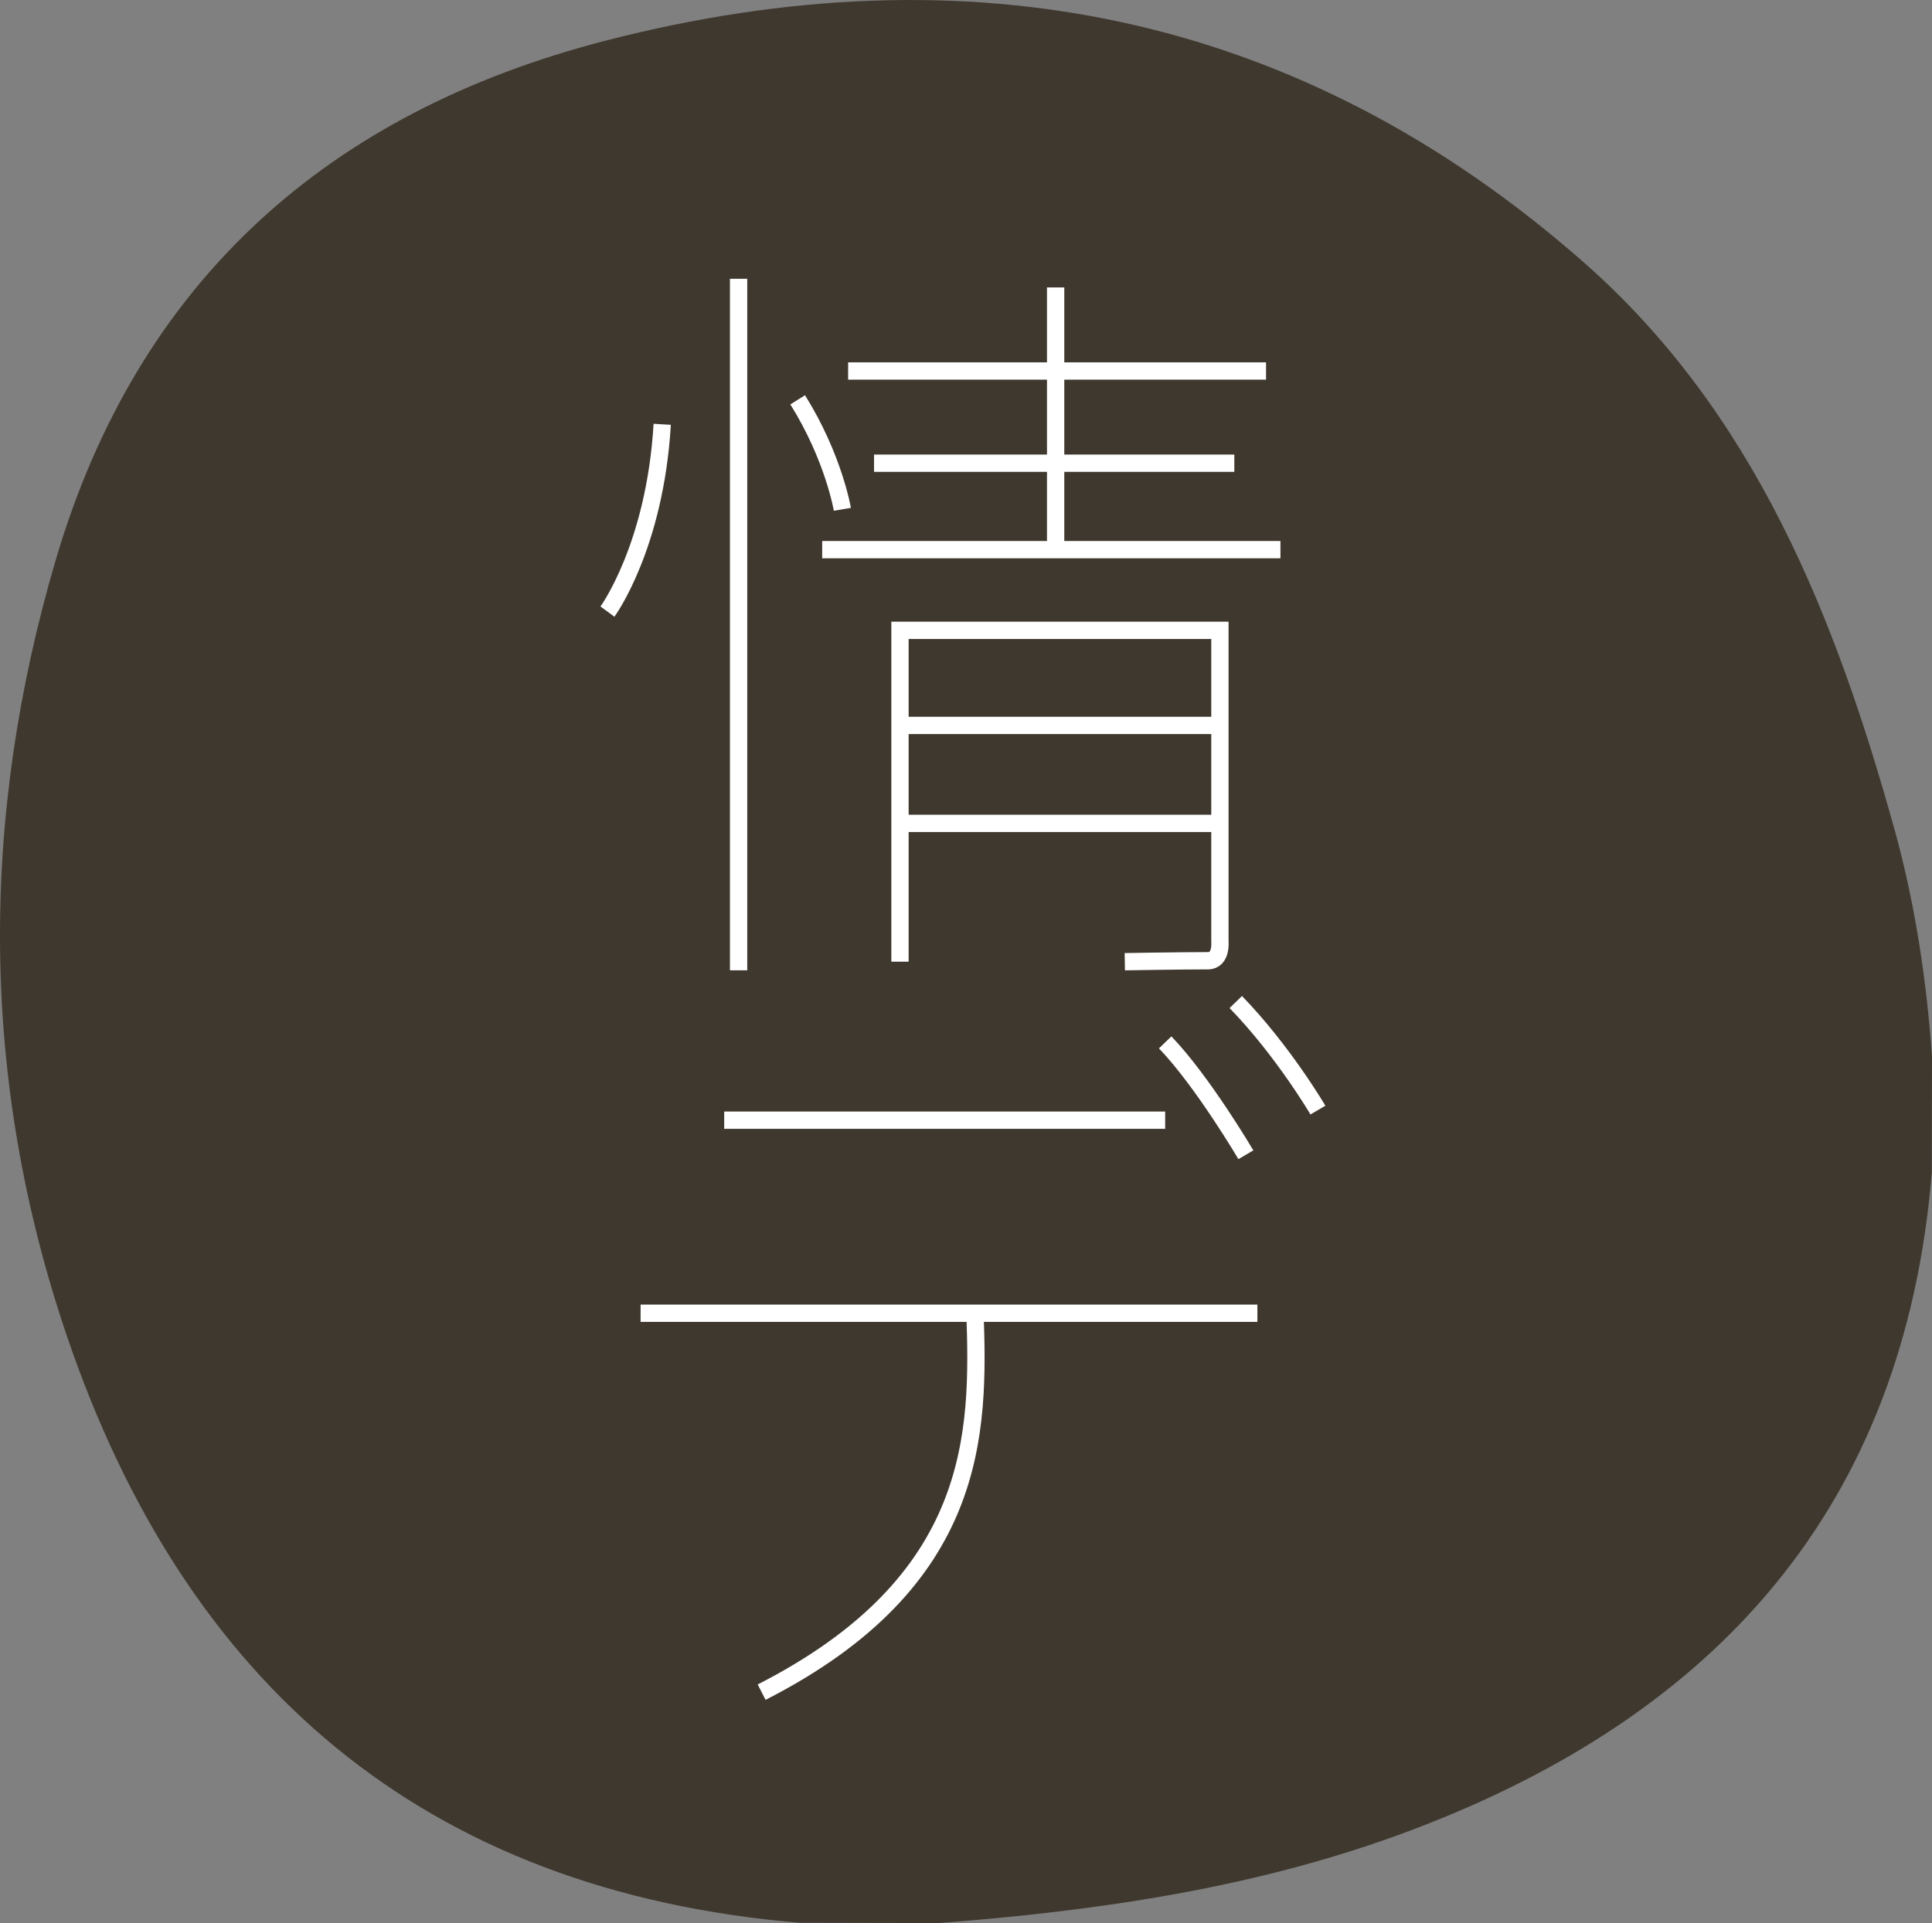 <?xml version="1.0" encoding="utf-8"?>
<!-- Generator: Adobe Illustrator 16.0.0, SVG Export Plug-In . SVG Version: 6.00 Build 0)  -->
<!DOCTYPE svg PUBLIC "-//W3C//DTD SVG 1.1//EN" "http://www.w3.org/Graphics/SVG/1.1/DTD/svg11.dtd">
<svg version="1.1" id="レイヤー_1" xmlns="http://www.w3.org/2000/svg" xmlns:xlink="http://www.w3.org/1999/xlink" x="0px"
	 y="0px" width="150px" height="149.344px" viewBox="0 0 150 149.344" enable-background="new 0 0 150 149.344"
	 xml:space="preserve">
<rect x="0" y="0" width="150" height="149.344" fill="#808080" stroke="none"/>
<g>
	<g>
		<path fill="#3F382E" d="M150,82.02c-0.004,3.004-0.009,6.008-0.014,9.01c-2.127,26.004-16.721,42.164-40.409,51.1
			c-11.813,4.456-24.171,6.253-36.683,7.215c-3.603-0.007-7.205-0.016-10.808-0.023c-29.173-2.455-47.7-18.502-56.899-45.586
			C-1.551,83.889-1.604,63.654,4.326,43.49C10.717,21.76,25.573,8.688,47.021,3.157c28.114-7.25,53.85-2.214,75.936,17.213
			c13.266,11.668,19.531,27.492,24.134,44.054C148.688,70.17,149.568,76.064,150,82.02z"/>
	</g>
	
		<line fill="none" stroke="#FFFFFF" stroke-width="1.343" stroke-miterlimit="10" x1="57.344" y1="21.651" x2="57.344" y2="75.355"/>
	
		<line fill="none" stroke="#FFFFFF" stroke-width="1.343" stroke-miterlimit="10" x1="81.959" y1="22.323" x2="81.959" y2="42.686"/>
	
		<line fill="none" stroke="#FFFFFF" stroke-width="1.343" stroke-miterlimit="10" x1="65.848" y1="28.812" x2="98.295" y2="28.812"/>
	
		<line fill="none" stroke="#FFFFFF" stroke-width="1.343" stroke-miterlimit="10" x1="67.861" y1="35.973" x2="95.833" y2="35.973"/>
	
		<line fill="none" stroke="#FFFFFF" stroke-width="1.343" stroke-miterlimit="10" x1="63.834" y1="42.686" x2="99.413" y2="42.686"/>
	<path fill="none" stroke="#FFFFFF" stroke-width="1.343" stroke-miterlimit="10" d="M69.875,74.686V48.952h24.839v24.167
		c0,0,0.149,1.492-0.932,1.492c-2.126,0-6.452,0.075-6.452,0.075"/>
	
		<line fill="none" stroke="#FFFFFF" stroke-width="1.343" stroke-miterlimit="10" x1="69.875" y1="56.336" x2="94.714" y2="56.336"/>
	
		<line fill="none" stroke="#FFFFFF" stroke-width="1.343" stroke-miterlimit="10" x1="69.875" y1="63.944" x2="94.714" y2="63.944"/>
	<path fill="none" stroke="#FFFFFF" stroke-width="1.343" stroke-miterlimit="10" d="M61.932,31.05
		c2.797,4.476,3.469,8.503,3.469,8.503"/>
	<path fill="none" stroke="#FFFFFF" stroke-width="1.343" stroke-miterlimit="10" d="M51.414,32.952
		c-0.56,9.51-4.252,14.545-4.252,14.545"/>
	
		<line fill="none" stroke="#FFFFFF" stroke-width="1.343" stroke-miterlimit="10" x1="56.226" y1="86.993" x2="90.463" y2="86.993"/>
	
		<line fill="none" stroke="#FFFFFF" stroke-width="1.343" stroke-miterlimit="10" x1="49.736" y1="101.986" x2="97.623" y2="101.986"/>
	<path fill="none" stroke="#FFFFFF" stroke-width="1.343" stroke-miterlimit="10" d="M75.693,101.874
		c0.336,9.397,0.336,20.923-16.56,29.538"/>
	<path fill="none" stroke="#FFFFFF" stroke-width="1.343" stroke-miterlimit="10" d="M95.945,77.818
		c3.691,3.804,6.377,8.391,6.377,8.391"/>
	<path fill="none" stroke="#FFFFFF" stroke-width="1.343" stroke-miterlimit="10" d="M90.463,80.951
		c2.908,3.021,6.266,8.727,6.266,8.727"/>
</g>
</svg>
